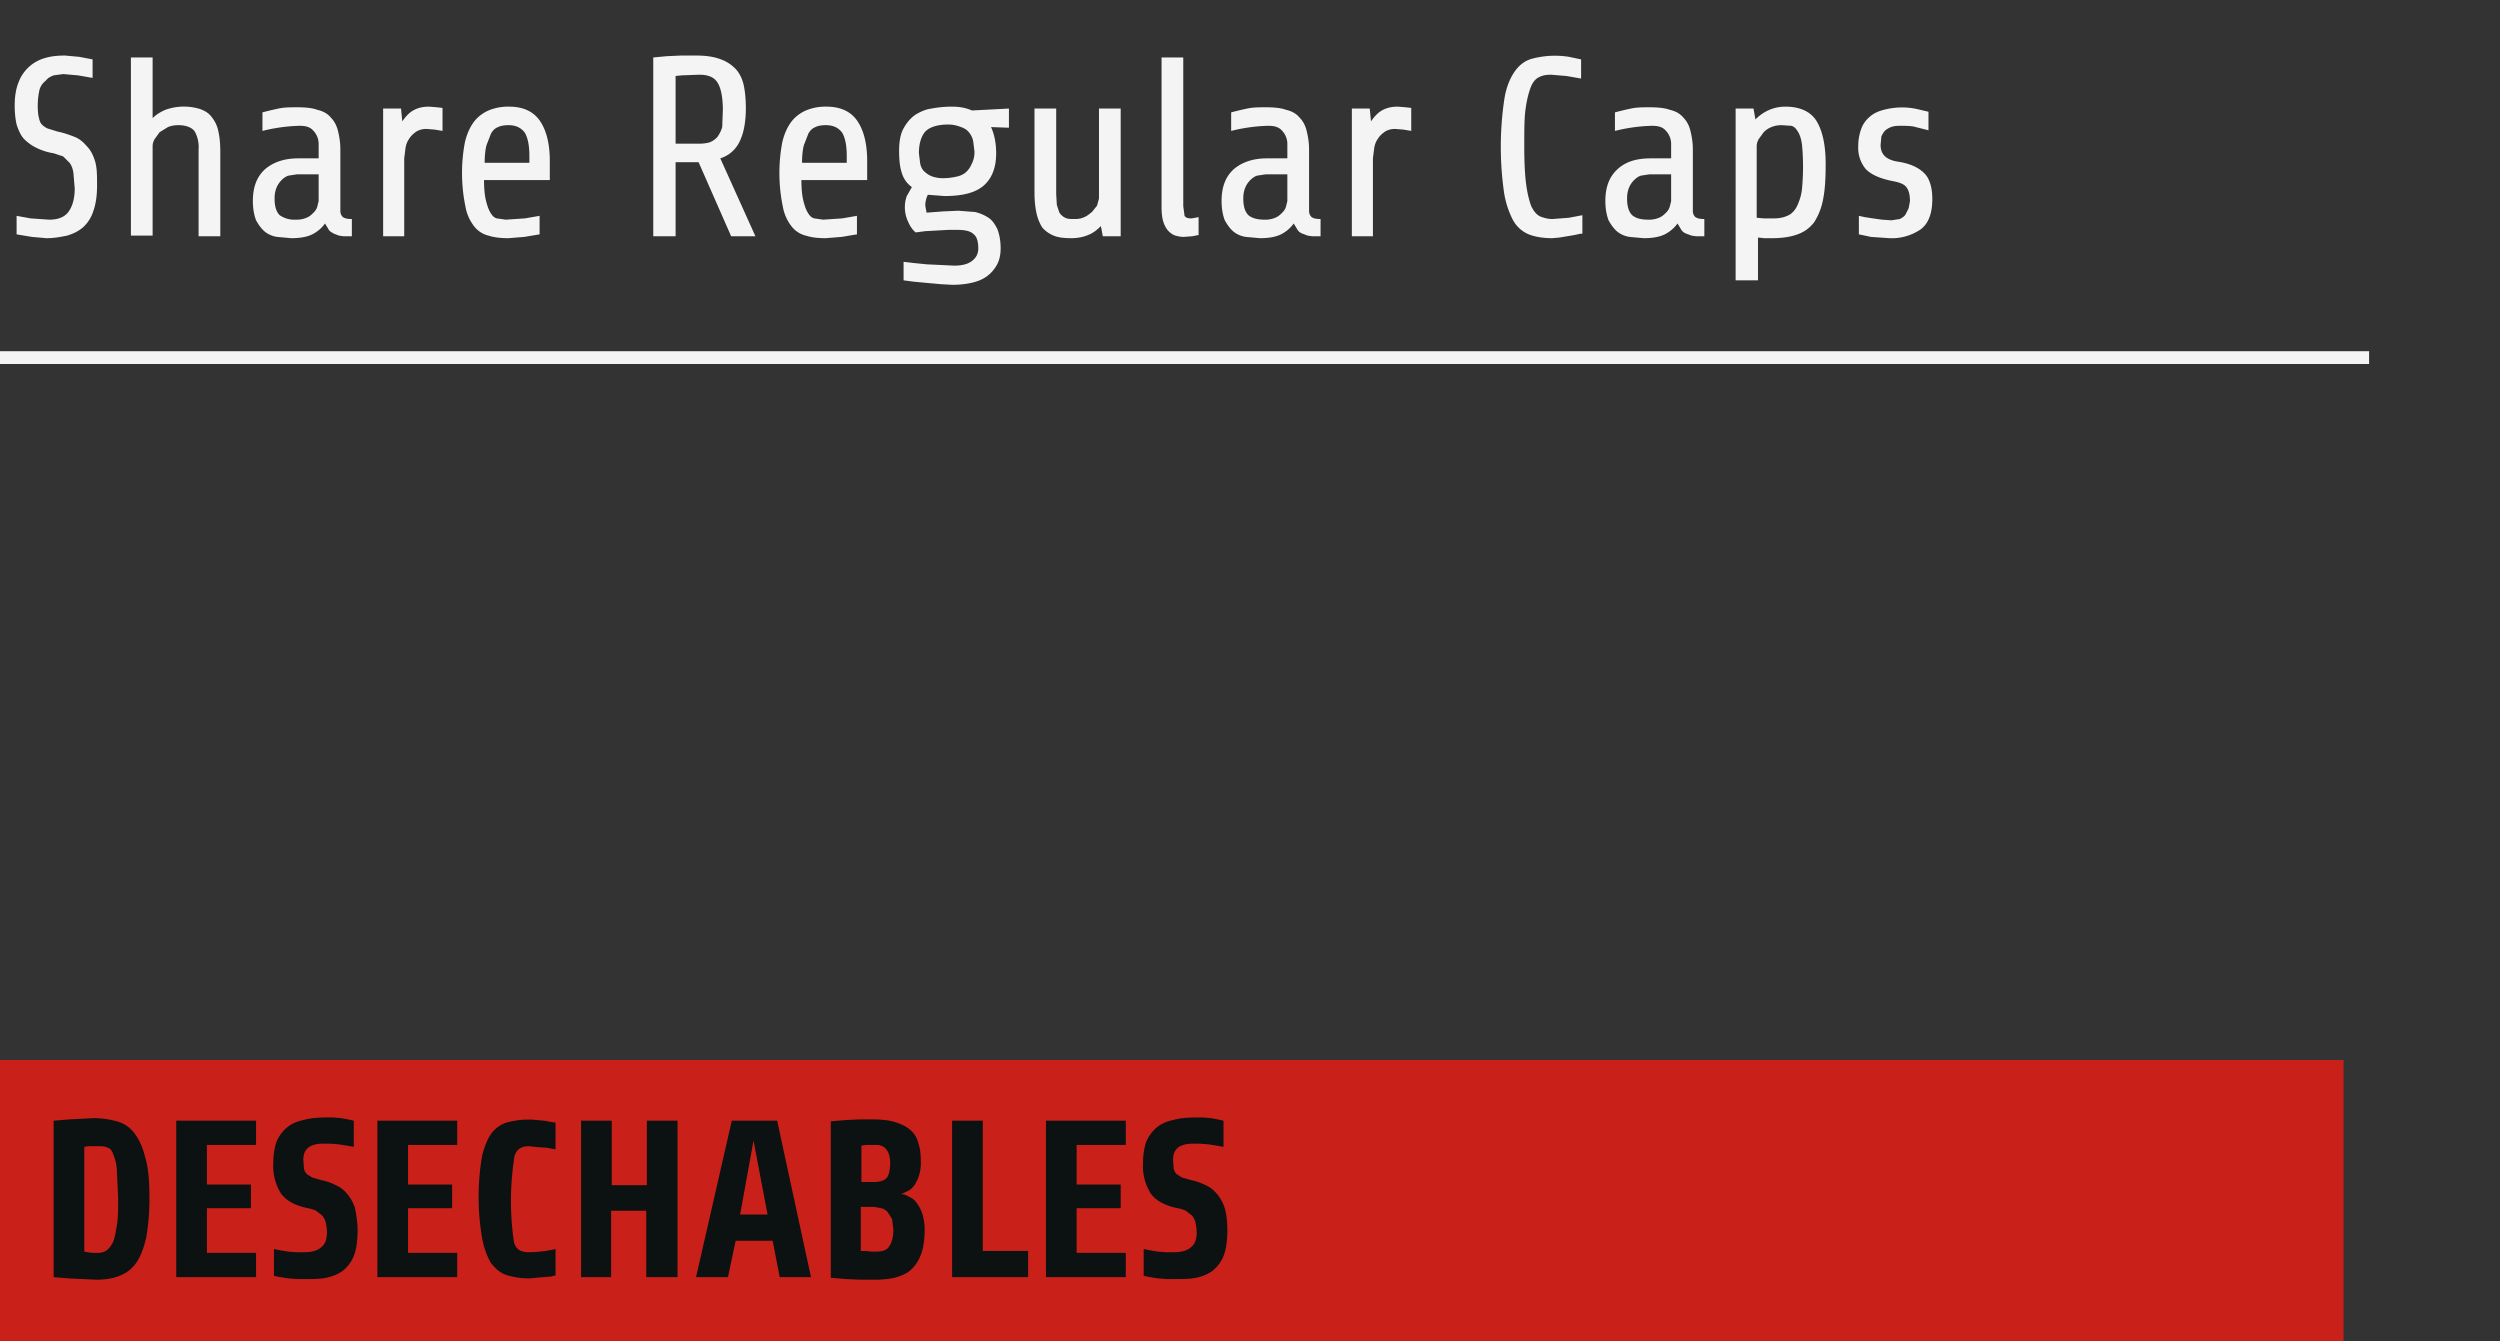 <svg xmlns="http://www.w3.org/2000/svg" viewBox="0 0 391.5 210">
  <rect x="0" y="0" width="391.5" height="210" fill="#333333" stroke="none"/>
  <path fill="#F4F4F4"
    d="M15.2 29c0 1.7-.2 3-.6 4.1a5.7 5.7 0 0 1-1.6 2.5c-.7.6-1.5 1-2.5 1.3-1 .2-2 .4-3.2.4L5 37.1l-2.4-.4v-2.9l2.2.4 2.9.2c1.4 0 2.4-.4 3-1.2.6-.8 1-2 1-3.7l-.2-2.4c-.1-.7-.3-1.2-.6-1.6l-1-1-1.5-.5a9.2 9.2 0 0 1-2.8-.9c-.8-.4-1.4-.9-1.9-1.4-.5-.6-.8-1.3-1.1-2.2-.2-.9-.3-1.9-.3-3 0-1.4.2-2.6.6-3.6A6.2 6.2 0 0 1 7 9.1c1-.3 2-.4 3.2-.4l2.2.2 2.1.4v2.9l-2.3-.4-2.3-.2-1.5.2c-.5.2-.9.4-1.2.8-.5.4-.8.8-1 1.4a11.5 11.5 0 0 0-.2 4c.1.5.2 1 .4 1.3.2.3.6.6 1 .8l1.6.5c1 .2 1.8.5 2.6.8.8.3 1.4.8 2 1.5.6.6 1 1.4 1.3 2.4s.3 2.3.3 3.7zm5.3 8V9h3.4v9.5c.6-.6 1.3-1 2-1.3a8.5 8.5 0 0 1 5.5-.1c.8.3 1.4.7 1.8 1.3a5 5 0 0 1 1 2.2c.2.9.3 1.9.3 3.2V37h-3.4V23.4a5 5 0 0 0-.6-2.8c-.4-.6-1.3-1-2.6-1-.6 0-1.1.1-1.6.3l-1.3.8-.8 1.1c-.2.4-.3.7-.3 1.1v14h-3.4zm33.3 0l-.7-.1-.8-.3c-.3-.2-.6-.3-.8-.6l-.6-1c-.5.7-1.2 1.3-2 1.7-.8.4-1.9.6-3.3.6l-2.2-.2a4 4 0 0 1-1.9-.8c-.6-.5-1-1.1-1.4-1.8-.3-.8-.5-1.8-.5-3 0-2.2.6-3.8 1.9-5 1.3-1.1 3-1.7 5.2-1.7h3.2v-2.2a3 3 0 0 0-.8-2.1c-.5-.6-1.2-.8-2.2-.8a26.6 26.6 0 0 0-5.8.8v-2.9a47 47 0 0 1 2.5-.6c.9-.2 1.9-.2 2.9-.2 1.3 0 2.4.1 3.2.4.9.2 1.6.6 2.1 1.2.5.5.9 1.2 1.1 2 .2.8.4 1.8.4 3V33c0 .4.1.7.4 1 .3.2.7.3 1.4.3V37h-1.3zm-7.5-2.6a4 4 0 0 0 1.7-.3c.5-.2.8-.5 1.1-.8.3-.3.5-.6.6-1l.2-.8v-4.2h-3.4l-1.3.2c-.4.1-.8.4-1.1.7-.3.3-.6.7-.8 1.2-.2.5-.3 1-.3 1.7 0 1.3.3 2.1.8 2.6a4 4 0 0 0 2.5.7zM60 37V17h2.8l.2 2c.5-.7 1-1.3 1.7-1.7.7-.4 1.5-.6 2.5-.6l1.2.1.9.1v3.6l-1.2-.2-1.2-.1a3 3 0 0 0-1.7.4c-.4.3-.8.6-1.1 1.1-.3.4-.5.9-.6 1.5l-.2 1.6V37H60zm15.8-8.8c0 1.3.1 2.4.3 3.2.2.8.4 1.4.7 1.9.3.5.6.8 1 .9l1.4.2 3-.2 2.3-.4v2.9l-2.4.4-2.5.2c-1.1 0-2.2-.1-3.1-.4a4 4 0 0 1-2.2-1.4 6.9 6.9 0 0 1-1.4-3.1 26 26 0 0 1-.1-10.1c.3-1.3.8-2.4 1.4-3.2.6-.8 1.4-1.4 2.3-1.8a8 8 0 0 1 3.2-.6c2.3 0 3.9.8 4.9 2.3 1 1.5 1.5 3.6 1.5 6.2v3H75.8zm3.8-8.6c-.6 0-1.2.1-1.6.3-.5.2-.8.5-1.1 1l-.7 1.8c-.2.7-.3 1.7-.3 2.8h7v-1.1c0-1.5-.2-2.7-.7-3.6-.6-.8-1.4-1.2-2.6-1.2zm37.2-2.7c0 2.1-.3 3.8-.9 5.1a5 5 0 0 1-3.1 2.8l5.5 12.2h-3.8l-5.1-11.6h-3.6V37h-3.5V9l2.1-.2 2.2-.1h2.5c1.5 0 2.8.2 3.8.6a6 6 0 0 1 2.4 1.6c.6.7 1 1.6 1.2 2.6.2 1 .3 2.2.3 3.4zm-3.6.3c0-1.9-.3-3.4-.8-4.2-.5-.9-1.5-1.3-2.9-1.3l-2.7.1-1 .1v10.6h3.8a6 6 0 0 0 1.5-.2c.5-.2.8-.4 1.2-.8.3-.4.6-.9.8-1.6l.1-2.7zm12.3 11c0 1.3.1 2.4.3 3.2.2.8.4 1.4.7 1.9.3.5.6.8 1 .9l1.4.2 3-.2 2.3-.4v2.9l-2.4.4-2.5.2c-1.1 0-2.2-.1-3.1-.4a4 4 0 0 1-2.2-1.4 6.9 6.9 0 0 1-1.4-3.1 26 26 0 0 1-.1-10.1c.3-1.3.8-2.4 1.4-3.2s1.4-1.4 2.3-1.8a8 8 0 0 1 3.2-.6c2.3 0 3.9.8 4.9 2.3 1 1.5 1.5 3.6 1.5 6.2v3h-10.3zm3.8-8.6c-.6 0-1.2.1-1.6.3-.5.2-.8.5-1.1 1l-.7 1.8c-.2.7-.3 1.7-.3 2.8h7v-1.1c0-1.5-.2-2.7-.7-3.6-.6-.8-1.4-1.2-2.6-1.2zM156 24c0 2.3-.7 4-2 5.1-1.3 1.1-3.3 1.6-6.1 1.6l-2.6-.2c-.3.6-.4 1.2-.4 1.7l.2 1.1 2.7-.2 2.3-.1 2.6.2c.8.2 1.5.5 2.1.9.6.4 1 1 1.4 1.8.3.8.5 1.8.5 3 0 1-.2 1.9-.6 2.6-.4.7-.9 1.3-1.6 1.8-.7.5-1.5.8-2.4 1-.9.2-1.9.3-3 .3l-1.8-.1-2.2-.2-2.1-.2-1.5-.2V41l1.7.2 2 .2 2.2.1 2 .1c1.4 0 2.3-.3 2.9-.8.6-.5.9-1.1.9-1.9 0-1-.2-1.8-.7-2.2-.5-.5-1.3-.7-2.6-.7h-1.4l-1.8.1-1.8.1-1.5.2c-.5-.4-.9-1-1.2-1.7a5.3 5.3 0 0 1-.2-4l.8-1.4a4.2 4.2 0 0 1-1.6-2.3c-.3-.9-.4-2.1-.4-3.4 0-1.4.2-2.6.7-3.5s1.1-1.6 1.8-2.1c.8-.5 1.7-.9 2.6-1 1-.2 2.1-.3 3.2-.3 1.2 0 2.2.2 3.1.6l5.8-.3v3l-2.8-.1c.5 1.1.8 2.5.8 4.1zm-3.4-.3l-.2-1.6c-.1-.5-.3-.9-.6-1.3s-.7-.7-1.3-.9c-.5-.2-1.2-.4-2-.4-1.7 0-2.9.4-3.6 1.1-.6.7-1 1.8-1 3.4l.2 1.6c.1.5.3.9.6 1.2.3.3.7.6 1.2.8a5 5 0 0 0 1.9.3 9 9 0 0 0 1.8-.2c.6-.1 1.1-.3 1.5-.6.4-.3.8-.8 1-1.3a4 4 0 0 0 .5-2.1zM172.7 37l-.3-1.6c-.6.6-1.2 1.1-2 1.4-.7.3-1.6.5-2.6.5-1.1 0-2.1-.1-2.8-.4-.7-.3-1.3-.7-1.8-1.3a7 7 0 0 1-.9-2.3c-.2-.9-.3-2-.3-3.2V17h3.4v13.4l.1 1.7.4 1.2c.2.3.5.6.9.8.4.2.9.2 1.5.2s1.1-.1 1.5-.3c.5-.2.8-.5 1.2-.8l.8-1 .3-1.1V17h3.4v20h-2.8zm15-.2l-1 .2-1.4.1a5 5 0 0 1-1.2-.2c-.4-.1-.8-.4-1.1-.7-.3-.3-.6-.8-.8-1.4-.2-.6-.3-1.4-.3-2.3V9h3.4v23.3l.2 1.5c.2.3.5.4 1.1.4l.6-.1.5-.1v2.8zm17.8.2l-.7-.1-.8-.3c-.3-.1-.6-.3-.8-.6l-.6-1c-.5.7-1.2 1.3-2 1.7-.8.4-1.9.6-3.3.6l-2.2-.2a4 4 0 0 1-1.9-.8c-.6-.5-1-1.1-1.4-1.8-.3-.8-.5-1.8-.5-3 0-2.2.6-3.8 1.9-5 1.3-1.1 3-1.7 5.2-1.7h3.2v-2.2a3 3 0 0 0-.8-2.1c-.5-.6-1.2-.8-2.2-.8a26.6 26.6 0 0 0-5.8.8v-2.9a47 47 0 0 1 2.5-.6c.9-.2 1.9-.2 2.9-.2 1.3 0 2.4.1 3.2.4.9.2 1.6.6 2.1 1.2.5.5.9 1.2 1.1 2 .2.8.4 1.8.4 3V33c0 .4.1.7.4 1 .3.2.7.3 1.4.3V37h-1.3zm-7.5-2.6a4 4 0 0 0 1.7-.3c.5-.2.8-.5 1.1-.8.3-.3.5-.6.6-1l.2-.8v-4.2h-3.4l-1.3.2c-.4.1-.8.4-1.1.7-.3.3-.6.7-.8 1.2-.2.5-.3 1-.3 1.7 0 1.3.3 2.1.8 2.6.6.5 1.5.7 2.5.7zm13.7 2.6V17h2.8l.2 2c.5-.7 1-1.3 1.7-1.7.7-.4 1.5-.6 2.5-.6l1.2.1.9.1v3.6l-1.2-.2-1.2-.1a3 3 0 0 0-1.7.4c-.4.3-.8.6-1.1 1.1-.3.4-.5.9-.6 1.5l-.2 1.6V37h-3.3zm35.8-.4l-.9.2-1.2.2-1.2.2-1.1.1c-1.4 0-2.7-.2-3.7-.6a5 5 0 0 1-2.5-2.3 14 14 0 0 1-1.4-4.5 50.5 50.5 0 0 1 .1-14.5c.3-1.8.9-3.2 1.6-4.2.7-1 1.6-1.7 2.7-2a14 14 0 0 1 5.8-.3l1.9.4v3l-2.3-.4-2.4-.2c-.7 0-1.4.1-1.9.4-.5.2-1 .8-1.3 1.6-.3.8-.6 1.9-.8 3.4-.2 1.4-.2 3.4-.2 5.8 0 2.5.1 4.5.3 6 .2 1.5.5 2.6.8 3.4.4.8.8 1.3 1.4 1.6.5.2 1.2.4 1.9.4l2.6-.2 2.1-.4v2.9zm18.1.4l-.7-.1-.8-.3c-.3-.1-.6-.3-.8-.6l-.6-1c-.5.7-1.2 1.3-2 1.7-.8.4-1.9.6-3.3.6l-2.2-.2a4 4 0 0 1-1.9-.8c-.6-.5-1-1.1-1.4-1.8-.3-.8-.5-1.8-.5-3 0-2.2.6-3.8 1.9-5s3-1.7 5.2-1.7h3.2v-2.2a3 3 0 0 0-.8-2.1c-.5-.6-1.2-.8-2.2-.8a26.6 26.6 0 0 0-5.8.8v-2.9a47 47 0 0 1 2.5-.6c.9-.2 1.9-.2 2.9-.2 1.3 0 2.4.1 3.2.4.9.2 1.6.6 2.1 1.2.5.5.9 1.2 1.1 2 .2.8.4 1.8.4 3V33c0 .4.1.7.4 1 .3.2.7.3 1.4.3V37h-1.3zm-7.5-2.6a4 4 0 0 0 1.7-.3c.5-.2.8-.5 1.1-.8.3-.3.5-.6.6-1l.2-.8v-4.2h-3.4l-1.3.2c-.4.1-.8.4-1.1.7-.3.3-.6.7-.8 1.2-.2.5-.3 1-.3 1.7 0 1.3.3 2.1.8 2.6.6.5 1.4.7 2.5.7zm13.7 9.4V17h2.8l.3 1.7c1.3-1.3 2.9-2 4.7-2 2.3 0 4 .8 4.9 2.3.9 1.5 1.4 3.7 1.4 6.7 0 2.2-.1 4-.4 5.5a10 10 0 0 1-1.4 3.6c-.7.9-1.5 1.5-2.6 1.9-1.1.4-2.4.6-4 .6h-1.2l-1-.1v6.7h-3.5zm7.2-24.2c-.6 0-1.1.1-1.6.3-.5.2-.9.5-1.2.8l-.8 1.1c-.2.4-.3.7-.3 1.1v11.2l1.1.1h1.6c1 0 1.7-.2 2.3-.5.6-.3 1.1-.9 1.4-1.6.3-.7.6-1.5.7-2.6a37 37 0 0 0 0-6.8c-.1-.8-.3-1.5-.6-2s-.6-.9-1.1-1l-1.5-.1zm23.6 11.6c0 2.2-.6 3.8-1.8 4.7a8 8 0 0 1-4.9 1.4l-2.9-.2-1.9-.4v-2.9l.9.2 1.3.2 1.4.2 1.5.1 1.3-.2c.4-.2.7-.4.9-.7l.5-1 .2-1.1c0-1-.2-1.7-.5-2.1-.3-.5-1-.8-2-1-2.1-.4-3.5-1-4.4-1.9a5.2 5.2 0 0 1-1.2-3.6c0-1.1.2-2 .5-2.8.3-.8.8-1.4 1.4-1.9.6-.5 1.3-.8 2.1-1a11 11 0 0 1 5.3-.1l1.7.4v2.9l-2-.5c-.6-.2-1.5-.2-2.6-.2-.6 0-1.1.1-1.5.3-.4.2-.7.4-.9.7-.2.3-.4.6-.4.9l-.1 1.1c0 1.5.9 2.3 2.6 2.6 2.1.3 3.5 1 4.4 2 .7.8 1.1 2.1 1.1 3.9z" />
  <path fill="none" stroke="#F4F4F4" d="M0 56h371" stroke-width="2" vectoreffect="non-scaling-stroke" />
  <path fill="#C9201A" d="M0 166h367v44H0z" />
  <path fill="#0C1112"
    d="M18.5 187.6l-.2-4.4a7 7 0 0 0-.6-2.5c-.2-.6-.5-.9-.9-1-.4-.2-.8-.2-1.4-.2h-1.6l-.6.1V196l.5.1.7.1h.9c.5 0 1-.1 1.4-.4.4-.3.7-.7 1-1.3.3-.7.4-1.5.6-2.6s.2-2.6.2-4.3zm4.9-.2a36 36 0 0 1-.5 6.4c-.4 1.7-.9 3-1.6 4-.7 1-1.6 1.6-2.6 2-1 .4-2.2.6-3.6.6l-2.1-.1-2.2-.1-2.4-.2v-24.5l2.4-.2 2-.1 1.8-.1c1.4 0 2.6.2 3.7.5a5 5 0 0 1 2.7 1.8c.7.9 1.3 2.1 1.7 3.7.5 1.6.7 3.7.7 6.3zm4.2 12.6v-24.5h12.5v3.8h-7.7v6.2h6.9v3.7h-6.9v7h7.7v3.8H27.6zm28.4-7.3c0 1.6-.2 3-.6 4-.4 1-1 1.7-1.7 2.3-.7.5-1.6.9-2.6 1.1-1 .2-2.1.2-3.2.2h-1.3l-1.4-.1-1.3-.2-1-.2v-4.2l1 .2 1.2.2 1.3.1h1.2c1.1 0 2-.2 2.6-.7.7-.5 1-1.3 1-2.4a7 7 0 0 0-.2-1.6c-.1-.4-.3-.8-.6-1.1l-.9-.7a5 5 0 0 0-1.3-.4c-2-.4-3.4-1.2-4.2-2.3a8.1 8.1 0 0 1-1.2-4.8c0-1.3.2-2.4.5-3.3a6 6 0 0 1 1.6-2.2c.7-.6 1.6-1 2.6-1.2 1.1-.3 2.2-.4 3.6-.4h1.1l1.2.1 1.1.2.9.2v4.1l-1.1-.2-1.3-.2-1.3-.1h-1.1c-1 0-1.8.2-2.3.6-.5.4-.8 1-.8 1.9l.1 1.4c.1.4.2.6.5.9l.8.5 1.4.4a9 9 0 0 1 2.3.8c.7.3 1.3.8 1.8 1.4.5.6.9 1.3 1.2 2.2.2 1.1.4 2.2.4 3.5zm3.1 7.3v-24.5h12.5v3.8h-7.7v6.2h6.9v3.7h-6.9v7h7.7v3.8H59.1zm28-.3l-.8.2-1.2.1-1.2.1-1 .1c-1.3 0-2.5-.2-3.5-.5s-1.8-1-2.5-1.9c-.6-1-1.1-2.3-1.4-3.9a38.2 38.2 0 0 1 0-12.9c.4-1.6.9-2.8 1.6-3.7.7-.8 1.6-1.4 2.6-1.6a12.5 12.5 0 0 1 4.4-.3l1.1.1 1.1.2.7.1v4.2c-.6-.1-1.3-.3-2.1-.3l-2.1-.2c-.5 0-1 .1-1.3.3-.4.2-.6.5-.9 1.1a44.2 44.2 0 0 0-.1 13.7c.2.6.5 1 .9 1.2.4.2.8.3 1.4.3a19.5 19.5 0 0 0 4.2-.5v4.1zm14.1.3v-10.4h-5.5V200H91v-24.5h4.8v10.1h5.5v-10.1h4.8V200h-4.9zm16.8-21.4l-2.1 11.6h4.3l-2.2-11.6zm4.1 21.4l-1.1-5.7h-5.8L114 200h-5l5.6-24.5h7.1L127 200h-4.9zm17.8-7.5l-.2-1.6-.7-1.1a2 2 0 0 0-1-.6l-1.1-.2h-2.1v6.9h.8l.8.1h.9c1 0 1.7-.3 2-.9.4-.6.6-1.5.6-2.6zm-.5-10.4c0-.9-.2-1.6-.6-2.1-.4-.5-.9-.7-1.6-.7h-1.6l-.7.1v5.7h1.9c1 0 1.7-.2 2.1-.7.3-.4.5-1.2.5-2.3zm5.4 10.4c0 1.6-.2 3-.6 4a6 6 0 0 1-1.6 2.4c-.7.6-1.5.9-2.5 1.2-1 .2-2 .3-3.1.3h-2.3l-2.2-.1-2.4-.2v-24.5l2.3-.2 2.1-.1h2c1.4 0 2.6.1 3.6.4 1 .3 1.8.7 2.4 1.2.6.5 1.1 1.2 1.3 2.1.3.8.4 1.8.4 3a6.2 6.2 0 0 1-1 3.6c-.3.4-.6.7-1 .9l-1.1.5c.5 0 .9.2 1.4.5.5.2.9.6 1.2 1.1.3.4.6 1 .8 1.7.1.4.3 1.2.3 2.2zm4.3 7.5v-24.5h4.8v20.4h7.1v4.1h-11.9zm14.7 0v-24.5h12.5v3.8h-7.7v6.2h6.9v3.7h-6.9v7h7.7v3.8h-12.5zm28.4-7.3c0 1.6-.2 3-.6 4-.4 1-1 1.7-1.7 2.3-.7.5-1.6.9-2.6 1.1-1 .2-2.1.2-3.2.2h-1.3l-1.4-.1-1.3-.2-1-.2v-4.2l1 .2 1.2.2 1.3.1h1.2c1.1 0 2-.2 2.6-.7.7-.5 1-1.3 1-2.4a7 7 0 0 0-.2-1.6c-.1-.4-.3-.8-.6-1.1l-.9-.7a5 5 0 0 0-1.3-.4c-2-.4-3.4-1.2-4.2-2.3a8.1 8.1 0 0 1-1.2-4.8c0-1.3.2-2.4.5-3.3a6 6 0 0 1 1.6-2.2c.7-.6 1.6-1 2.6-1.2 1.1-.3 2.2-.4 3.6-.4h1.1l1.2.1 1.1.2.9.2v4.1l-1.1-.2-1.3-.2-1.3-.1h-1.1c-1 0-1.8.2-2.3.6-.5.4-.8 1-.8 1.9l.1 1.4c.1.4.2.6.5.9l.8.5 1.4.4a9 9 0 0 1 2.3.8c.7.3 1.3.8 1.8 1.4.5.6.9 1.3 1.2 2.2.3 1.1.4 2.2.4 3.5z" />
</svg>
